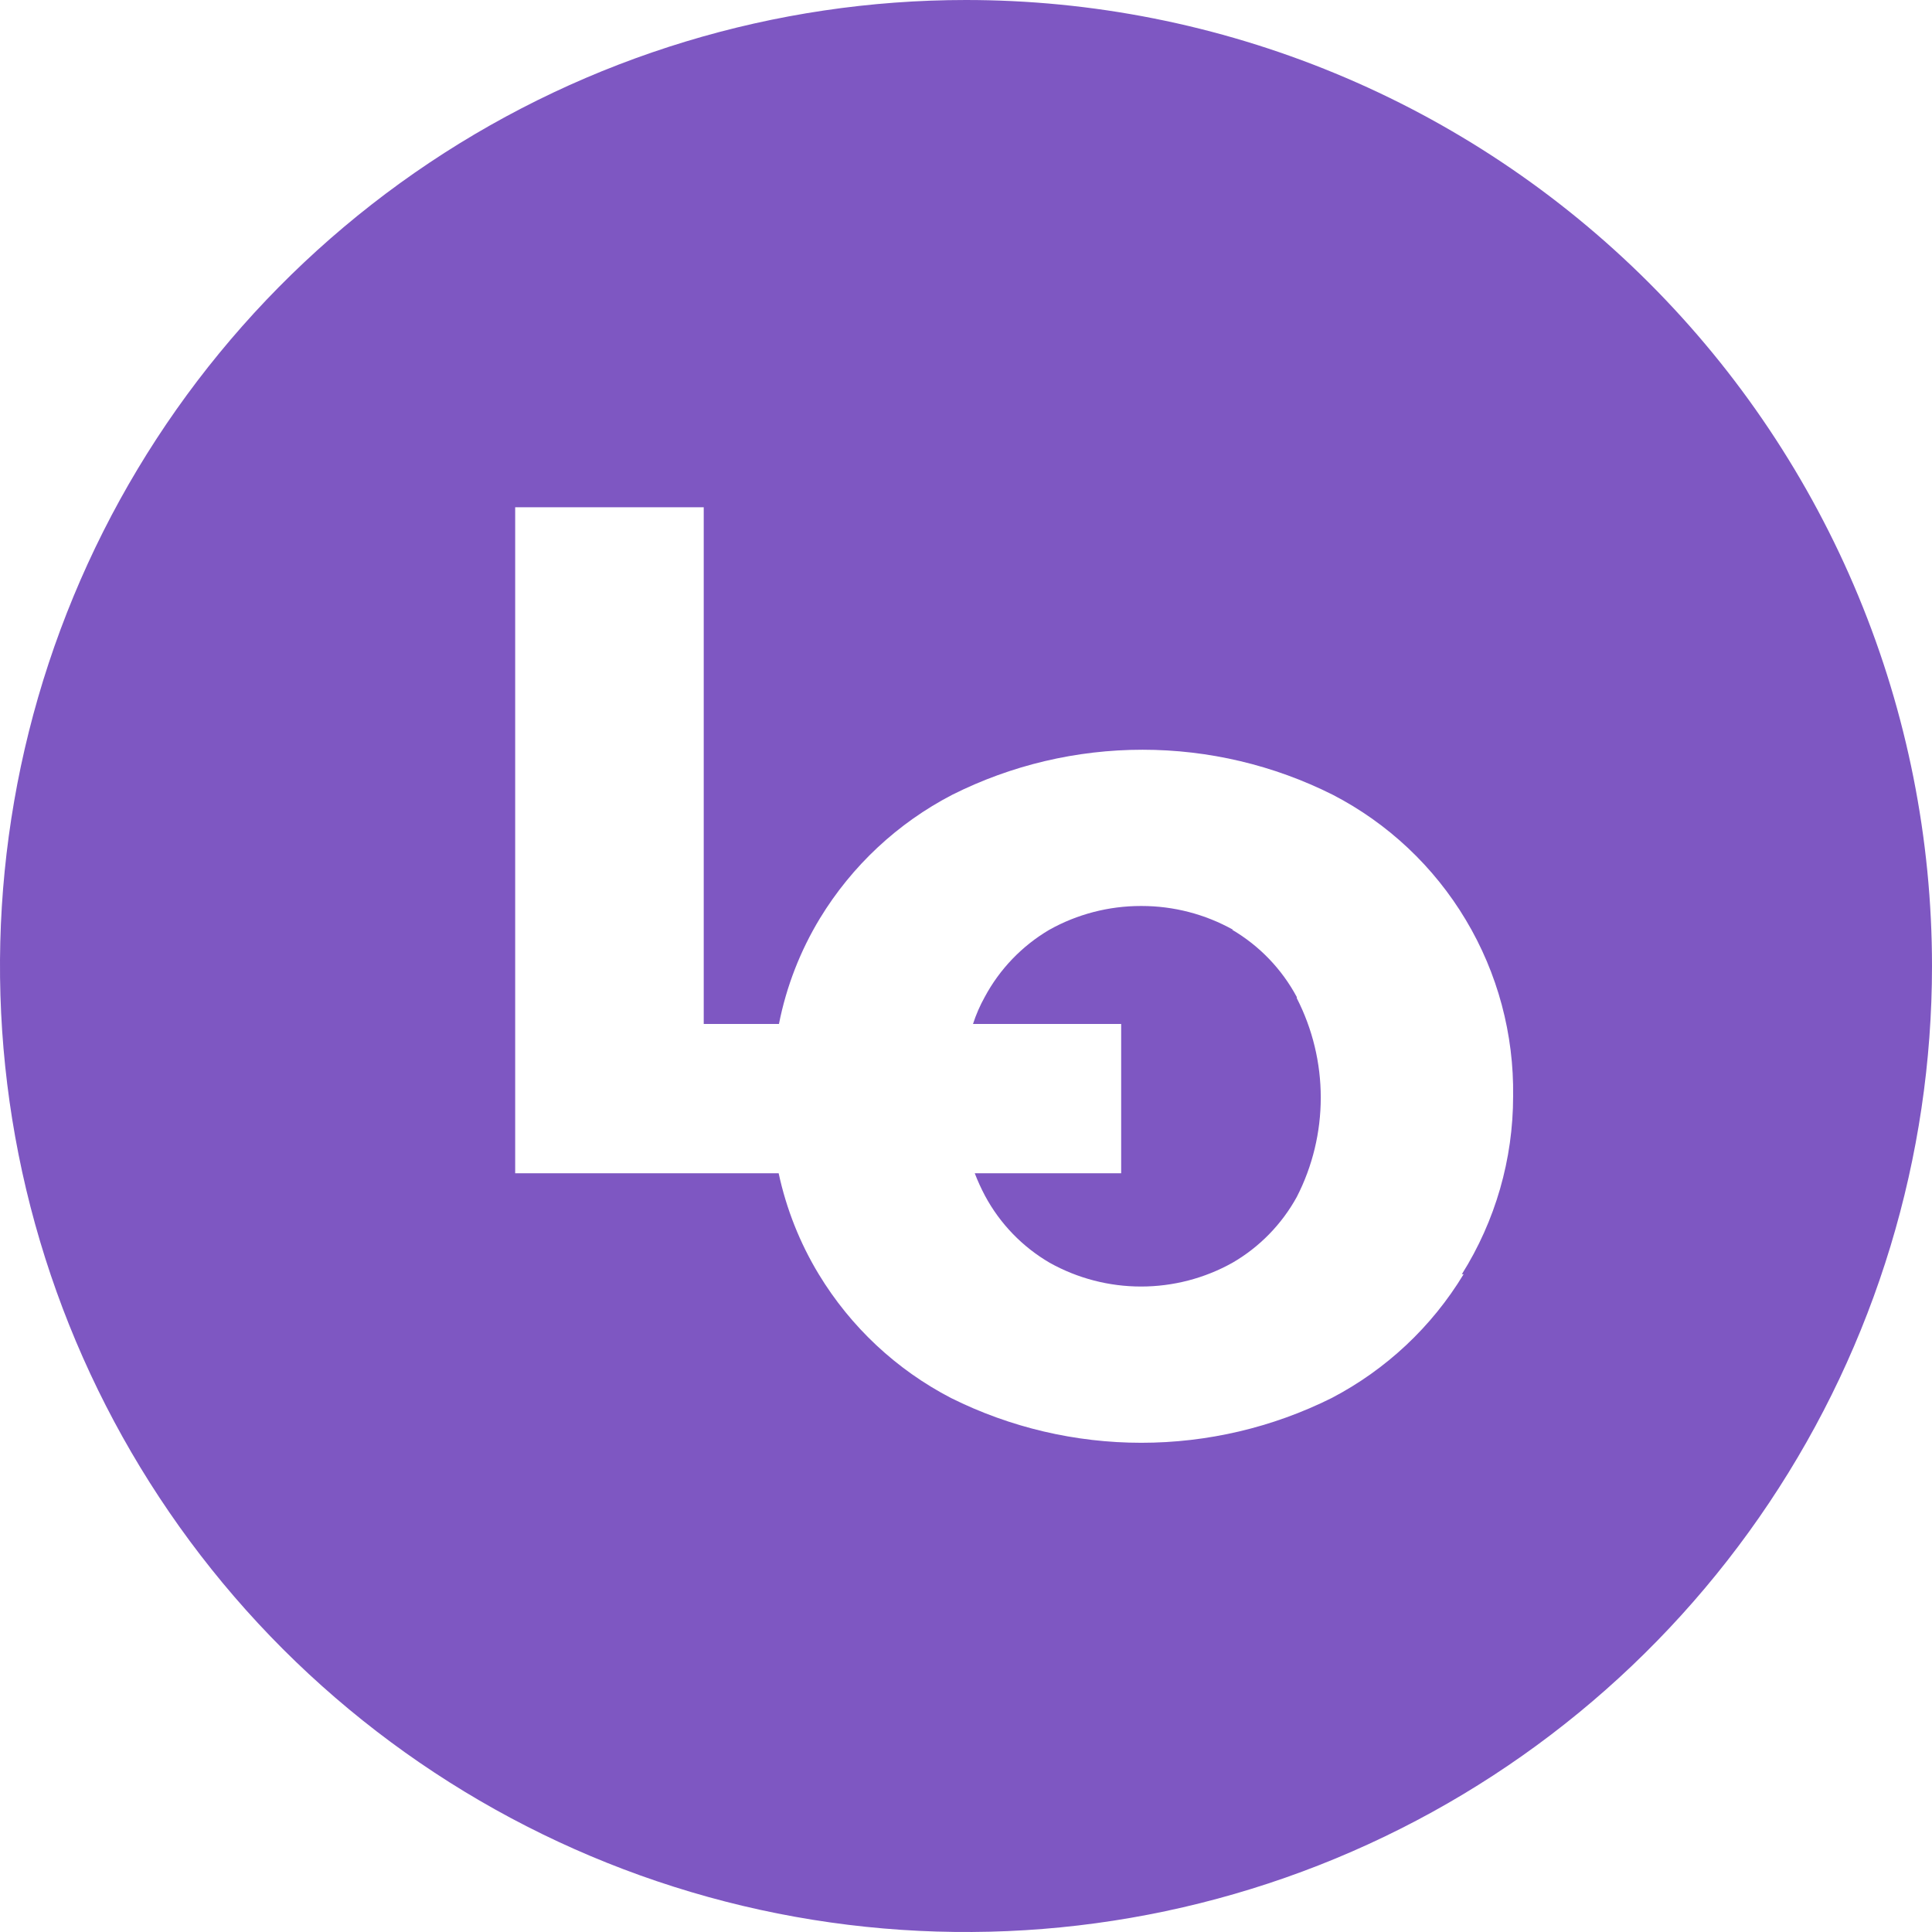 <svg width="32" height="32" viewBox="0 0 32 32" fill="none" xmlns="http://www.w3.org/2000/svg">
<path d="M21.479 16.514C21.231 16.051 20.86 15.665 20.407 15.399C19.945 15.141 19.424 15.006 18.895 15.006C18.365 15.006 17.844 15.141 17.382 15.399C16.929 15.665 16.558 16.051 16.31 16.514C16.231 16.656 16.166 16.805 16.116 16.96H18.57V19.433H16.145C16.194 19.561 16.251 19.685 16.315 19.806C16.563 20.268 16.934 20.652 17.387 20.916C17.849 21.174 18.37 21.309 18.899 21.309C19.429 21.309 19.95 21.174 20.412 20.916C20.86 20.657 21.229 20.279 21.479 19.825C21.74 19.316 21.876 18.752 21.876 18.179C21.876 17.607 21.74 17.043 21.479 16.533V16.514ZM21.479 16.514C21.231 16.051 20.86 15.665 20.407 15.399C19.945 15.141 19.424 15.006 18.895 15.006C18.365 15.006 17.844 15.141 17.382 15.399C16.929 15.665 16.558 16.051 16.31 16.514C16.231 16.656 16.166 16.805 16.116 16.96H18.57V19.433H16.145C16.194 19.561 16.251 19.685 16.315 19.806C16.563 20.268 16.934 20.652 17.387 20.916C17.849 21.174 18.37 21.309 18.899 21.309C19.429 21.309 19.95 21.174 20.412 20.916C20.86 20.657 21.229 20.279 21.479 19.825C21.74 19.316 21.876 18.752 21.876 18.179C21.876 17.607 21.74 17.043 21.479 16.533V16.514ZM16 6.61221e-06C12.835 6.61221e-06 9.742 0.938 7.111 2.696C4.48 4.455 2.429 6.953 1.218 9.877C0.007 12.801 -0.31 16.018 0.307 19.121C0.925 22.225 2.449 25.076 4.686 27.314C6.924 29.551 9.775 31.075 12.879 31.693C15.982 32.31 19.199 31.993 22.123 30.782C25.047 29.571 27.545 27.52 29.304 24.889C31.062 22.258 32 19.165 32 16C32 13.898 31.586 11.816 30.781 9.874C29.976 7.932 28.796 6.167 27.309 4.681C25.821 3.195 24.056 2.017 22.113 1.214C20.17 0.411 18.088 -0.002 15.985 6.61221e-06H16ZM24.242 21.105C23.715 21.976 22.958 22.685 22.056 23.156C21.077 23.644 19.998 23.897 18.904 23.897C17.811 23.897 16.732 23.644 15.753 23.156C14.848 22.687 14.089 21.977 13.561 21.105C13.248 20.589 13.024 20.023 12.897 19.433H8.533V8.402H11.656V16.96H12.902C13.024 16.341 13.254 15.749 13.581 15.21C14.111 14.34 14.868 13.633 15.772 13.164C16.75 12.673 17.829 12.418 18.924 12.418C20.018 12.418 21.097 12.673 22.075 13.164C22.988 13.636 23.751 14.354 24.278 15.236C24.806 16.118 25.077 17.13 25.062 18.158C25.062 19.201 24.768 20.222 24.213 21.105H24.242ZM20.422 15.399C19.959 15.141 19.439 15.006 18.909 15.006C18.38 15.006 17.859 15.141 17.396 15.399C16.944 15.665 16.573 16.051 16.325 16.514C16.245 16.656 16.18 16.805 16.131 16.96H18.57V19.433H16.145C16.194 19.561 16.251 19.685 16.315 19.806C16.563 20.268 16.934 20.652 17.387 20.916C17.849 21.174 18.37 21.309 18.899 21.309C19.429 21.309 19.95 21.174 20.412 20.916C20.86 20.657 21.229 20.279 21.479 19.825C21.74 19.316 21.876 18.752 21.876 18.179C21.876 17.607 21.74 17.043 21.479 16.533C21.23 16.061 20.854 15.668 20.393 15.399H20.422Z" fill="#7E57C2"/>
</svg>
